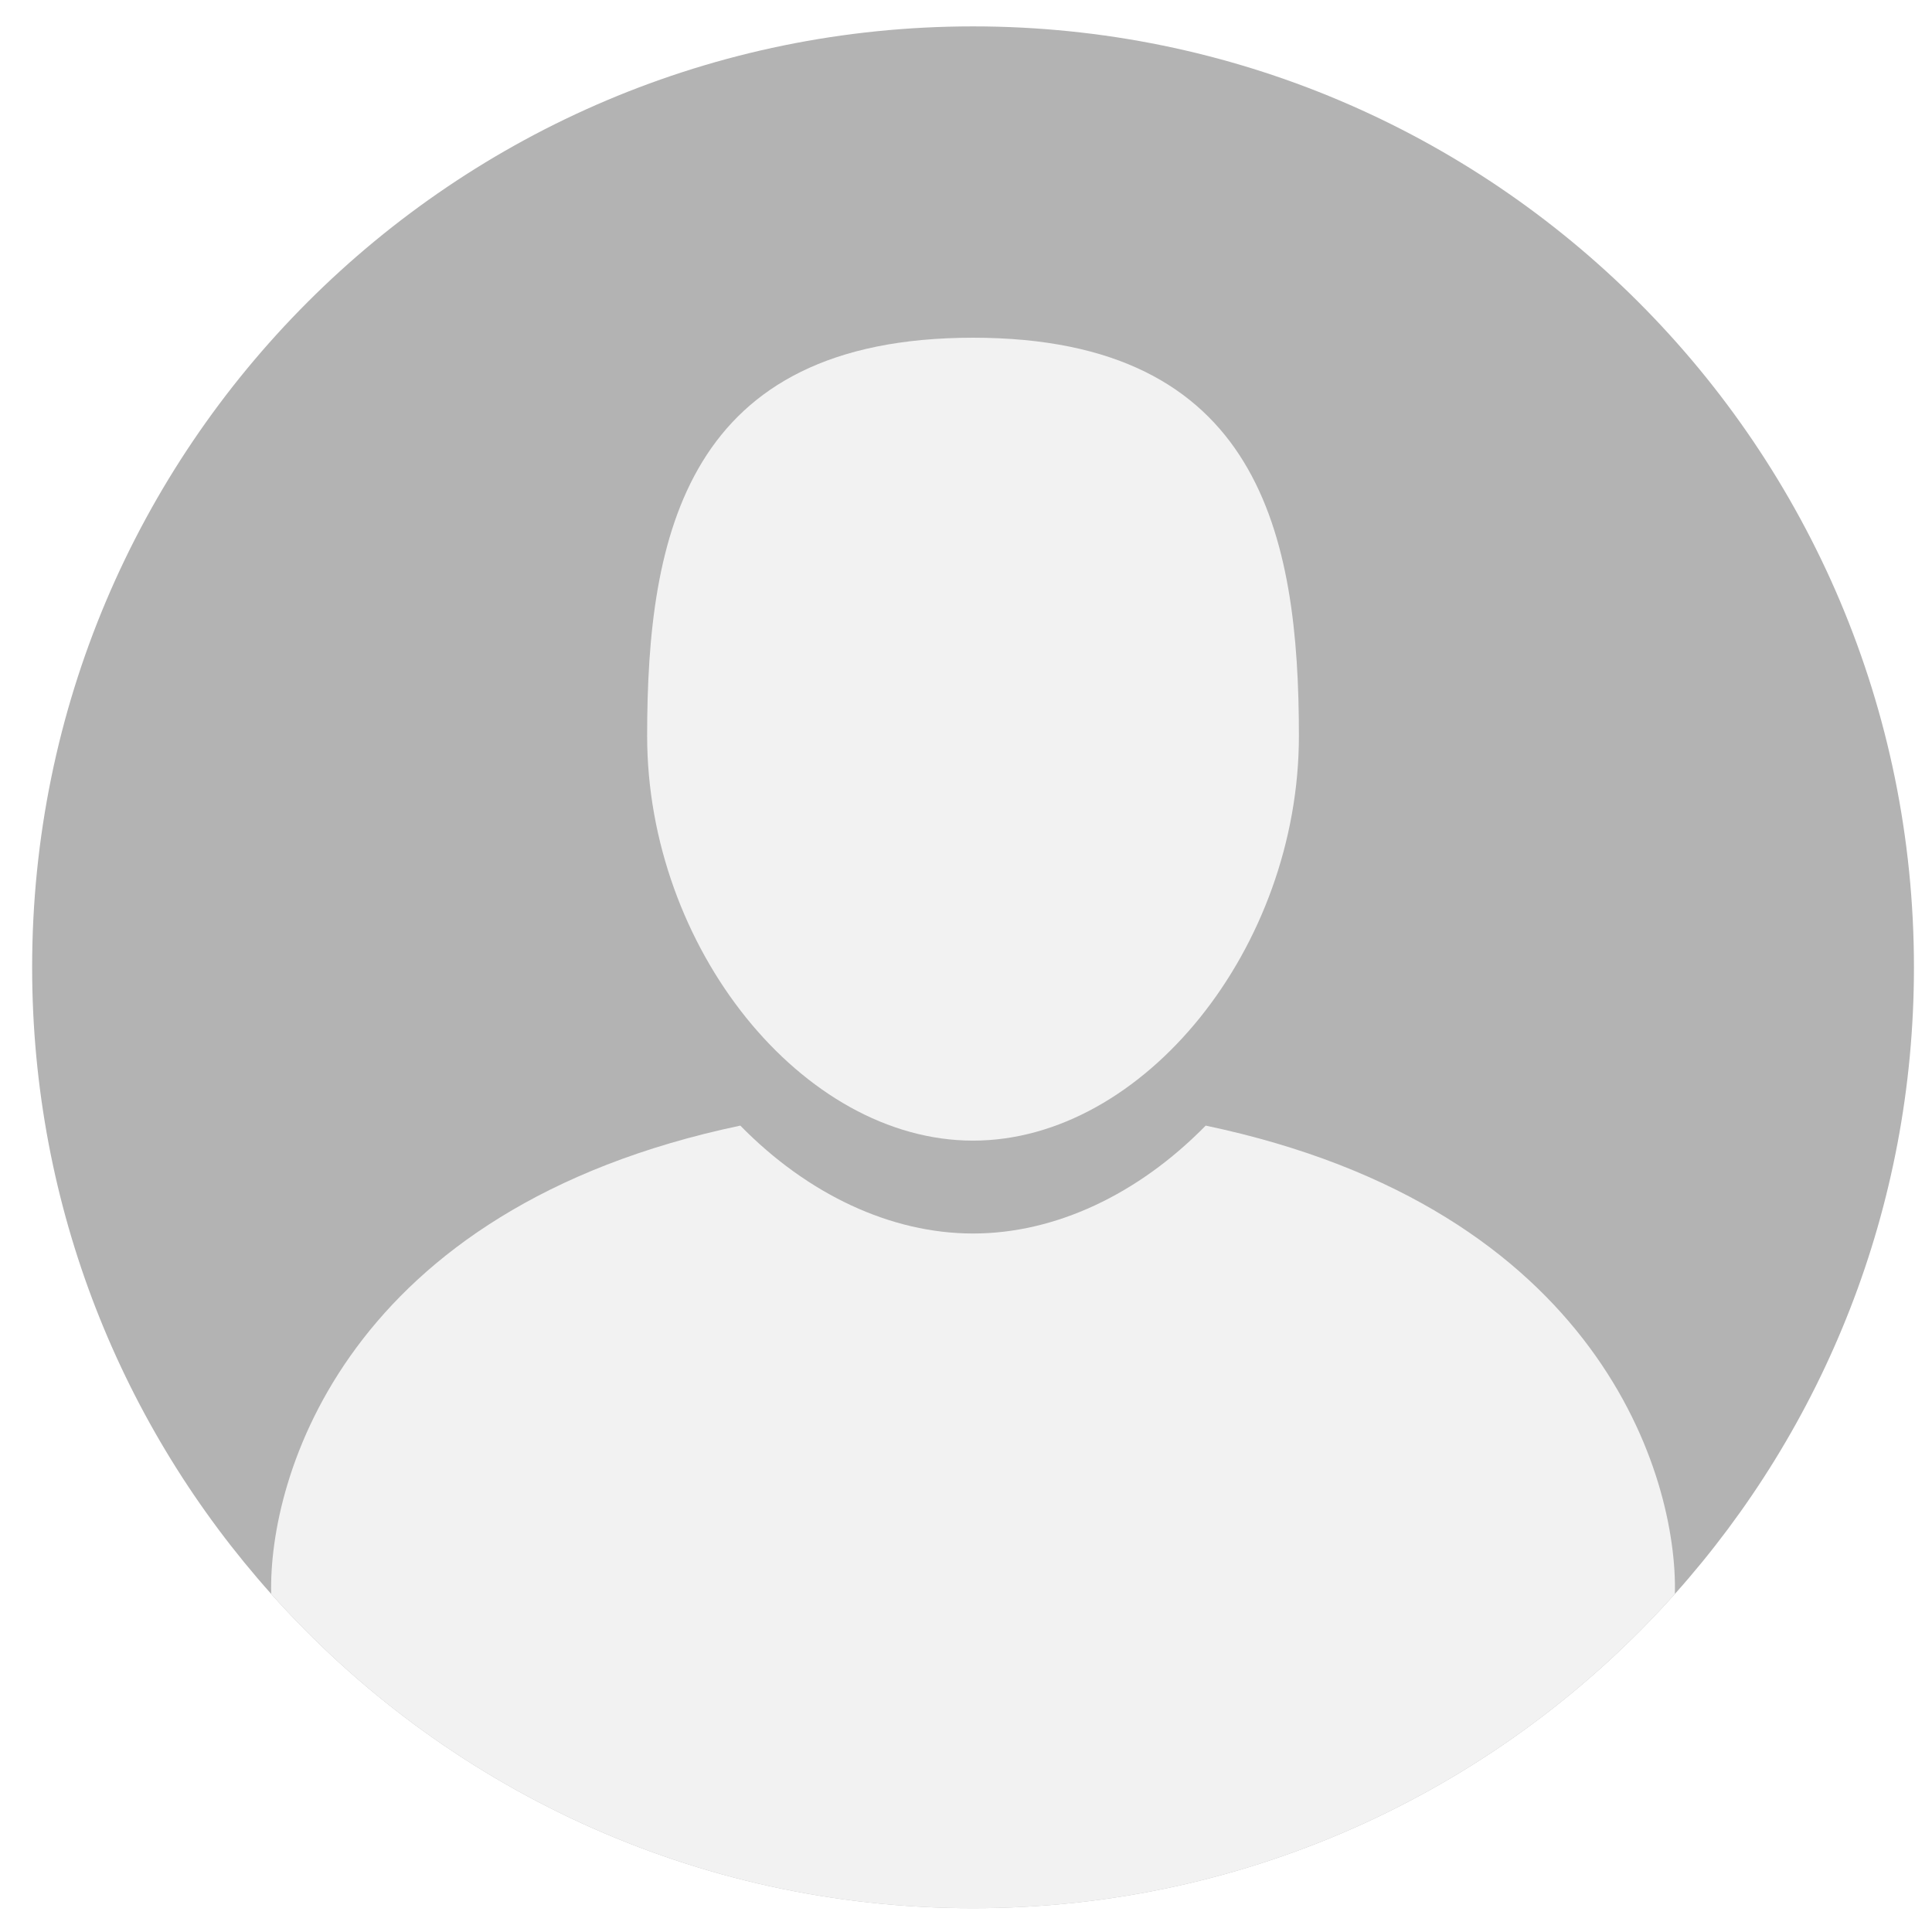 <svg xmlns="http://www.w3.org/2000/svg" xmlns:xlink="http://www.w3.org/1999/xlink" width="500" zoomAndPan="magnify" viewBox="0 0 375 375" height="500" preserveAspectRatio="xMidYMid meet" version="1.0"><defs><clipPath id="fa16faf1f8"><path d="M 6.23 5.117 L 371.48 5.117 L 371.48 370.367 L 6.23 370.367 Z M 6.23 5.117 " clip-rule="nonzero"/></clipPath><clipPath id="bd9482cf5e"><path d="M 52 218 L 326 218 L 326 370.367 L 52 370.367 Z M 52 218 " clip-rule="nonzero"/></clipPath></defs><rect x="-37.5" width="450" fill="#ffffff" y="-37.5" height="450" fill-opacity="1"/><rect x="-37.5" width="450" fill="#ffffff" y="-37.5" height="450" fill-opacity="1"/><g clip-path="url(#fa16faf1f8)"><path fill="#b3b3b3" d="M 371.496 187.75 C 371.496 234.477 353.965 277.086 325.094 309.383 C 291.656 346.824 243.02 370.383 188.867 370.383 C 134.719 370.383 86.062 346.824 52.641 309.383 C 23.77 277.086 6.238 234.477 6.238 187.75 C 6.238 86.895 87.992 5.121 188.867 5.121 C 289.727 5.121 371.496 86.895 371.496 187.75 " fill-opacity="1" fill-rule="nonzero"/></g><path fill="#f2f2f2" d="M 188.867 221.395 C 221.969 221.395 252.117 183.945 252.117 142.824 C 252.117 103.973 244.602 65.551 188.867 65.551 C 133.125 65.551 125.609 103.973 125.609 142.824 C 125.609 183.945 155.762 221.395 188.867 221.395 " fill-opacity="1" fill-rule="nonzero"/><g clip-path="url(#bd9482cf5e)"><path fill="#f2f2f2" d="M 325.094 309.383 C 291.656 346.824 243.02 370.383 188.867 370.383 C 134.719 370.383 86.062 346.824 52.641 309.383 C 52.062 286.828 67.082 234.566 143.695 218.48 C 156.801 231.855 172.934 239.422 188.867 239.422 C 204.801 239.422 220.918 231.855 234.023 218.48 C 310.652 234.566 325.656 286.828 325.094 309.383 " fill-opacity="1" fill-rule="nonzero"/></g></svg>